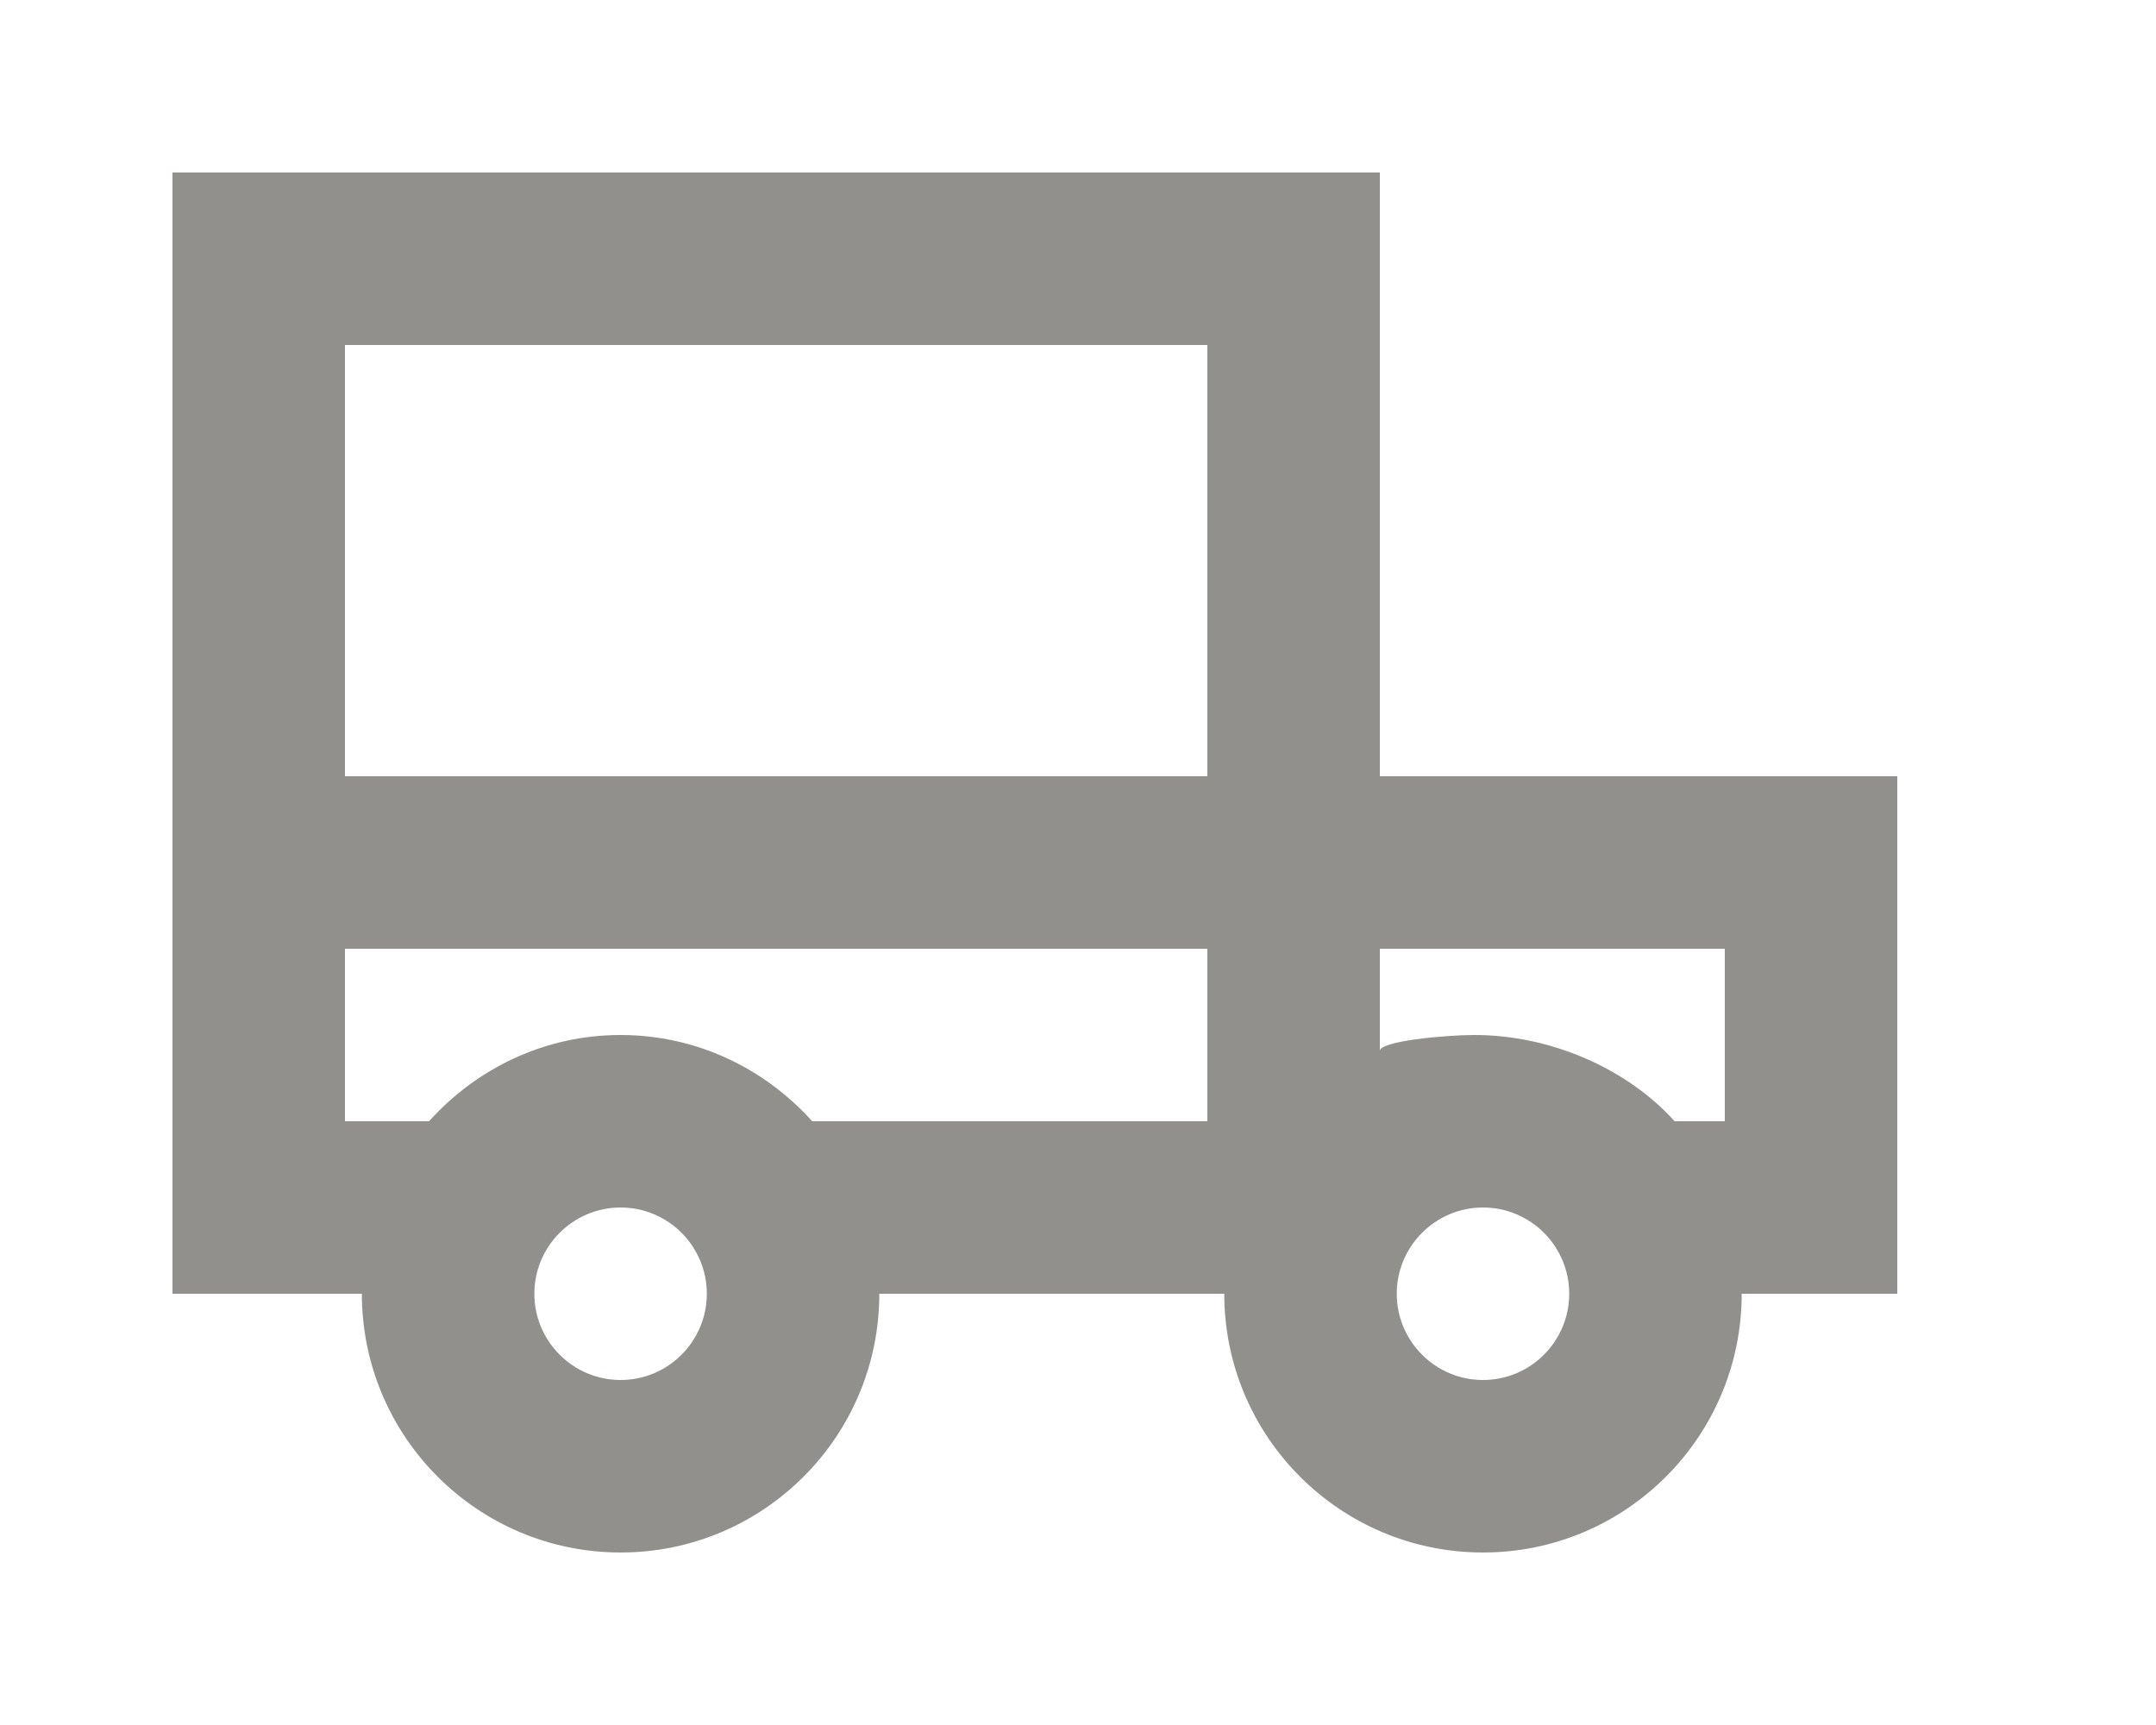 <!-- Generated by IcoMoon.io -->
<svg version="1.1" xmlns="http://www.w3.org/2000/svg" width="50" height="40" viewBox="0 0 50 40">
<title>mp-car-8</title>
<path fill="#91908d" d="M40 26h-1.164c-1.098-1.22-2.87-2-4.64-2-0.704 0-2.196 0.144-2.196 0.368v-2.368h8v4zM34.392 32c-1.102 0-2-0.898-2-2s0.898-2 2-2c1.104 0 2 0.898 2 2s-0.896 2-2 2v0zM8 18v-10h20v10h-20zM28 26h-9.164c-1.098-1.22-2.674-2-4.444-2s-3.344 0.78-4.442 2h-1.95v-4h20v4zM14.392 32c-1.102 0-2-0.898-2-2s0.898-2 2-2c1.104 0 2 0.898 2 2s-0.896 2-2 2v0zM32 18v-14h-28v26h4.392c0 3.314 2.688 6 6 6 3.314 0 6-2.686 6-6h8c0 3.314 2.688 6 6 6 3.314 0 6-2.686 6-6h3.608v-12h-12z"></path>
</svg>
